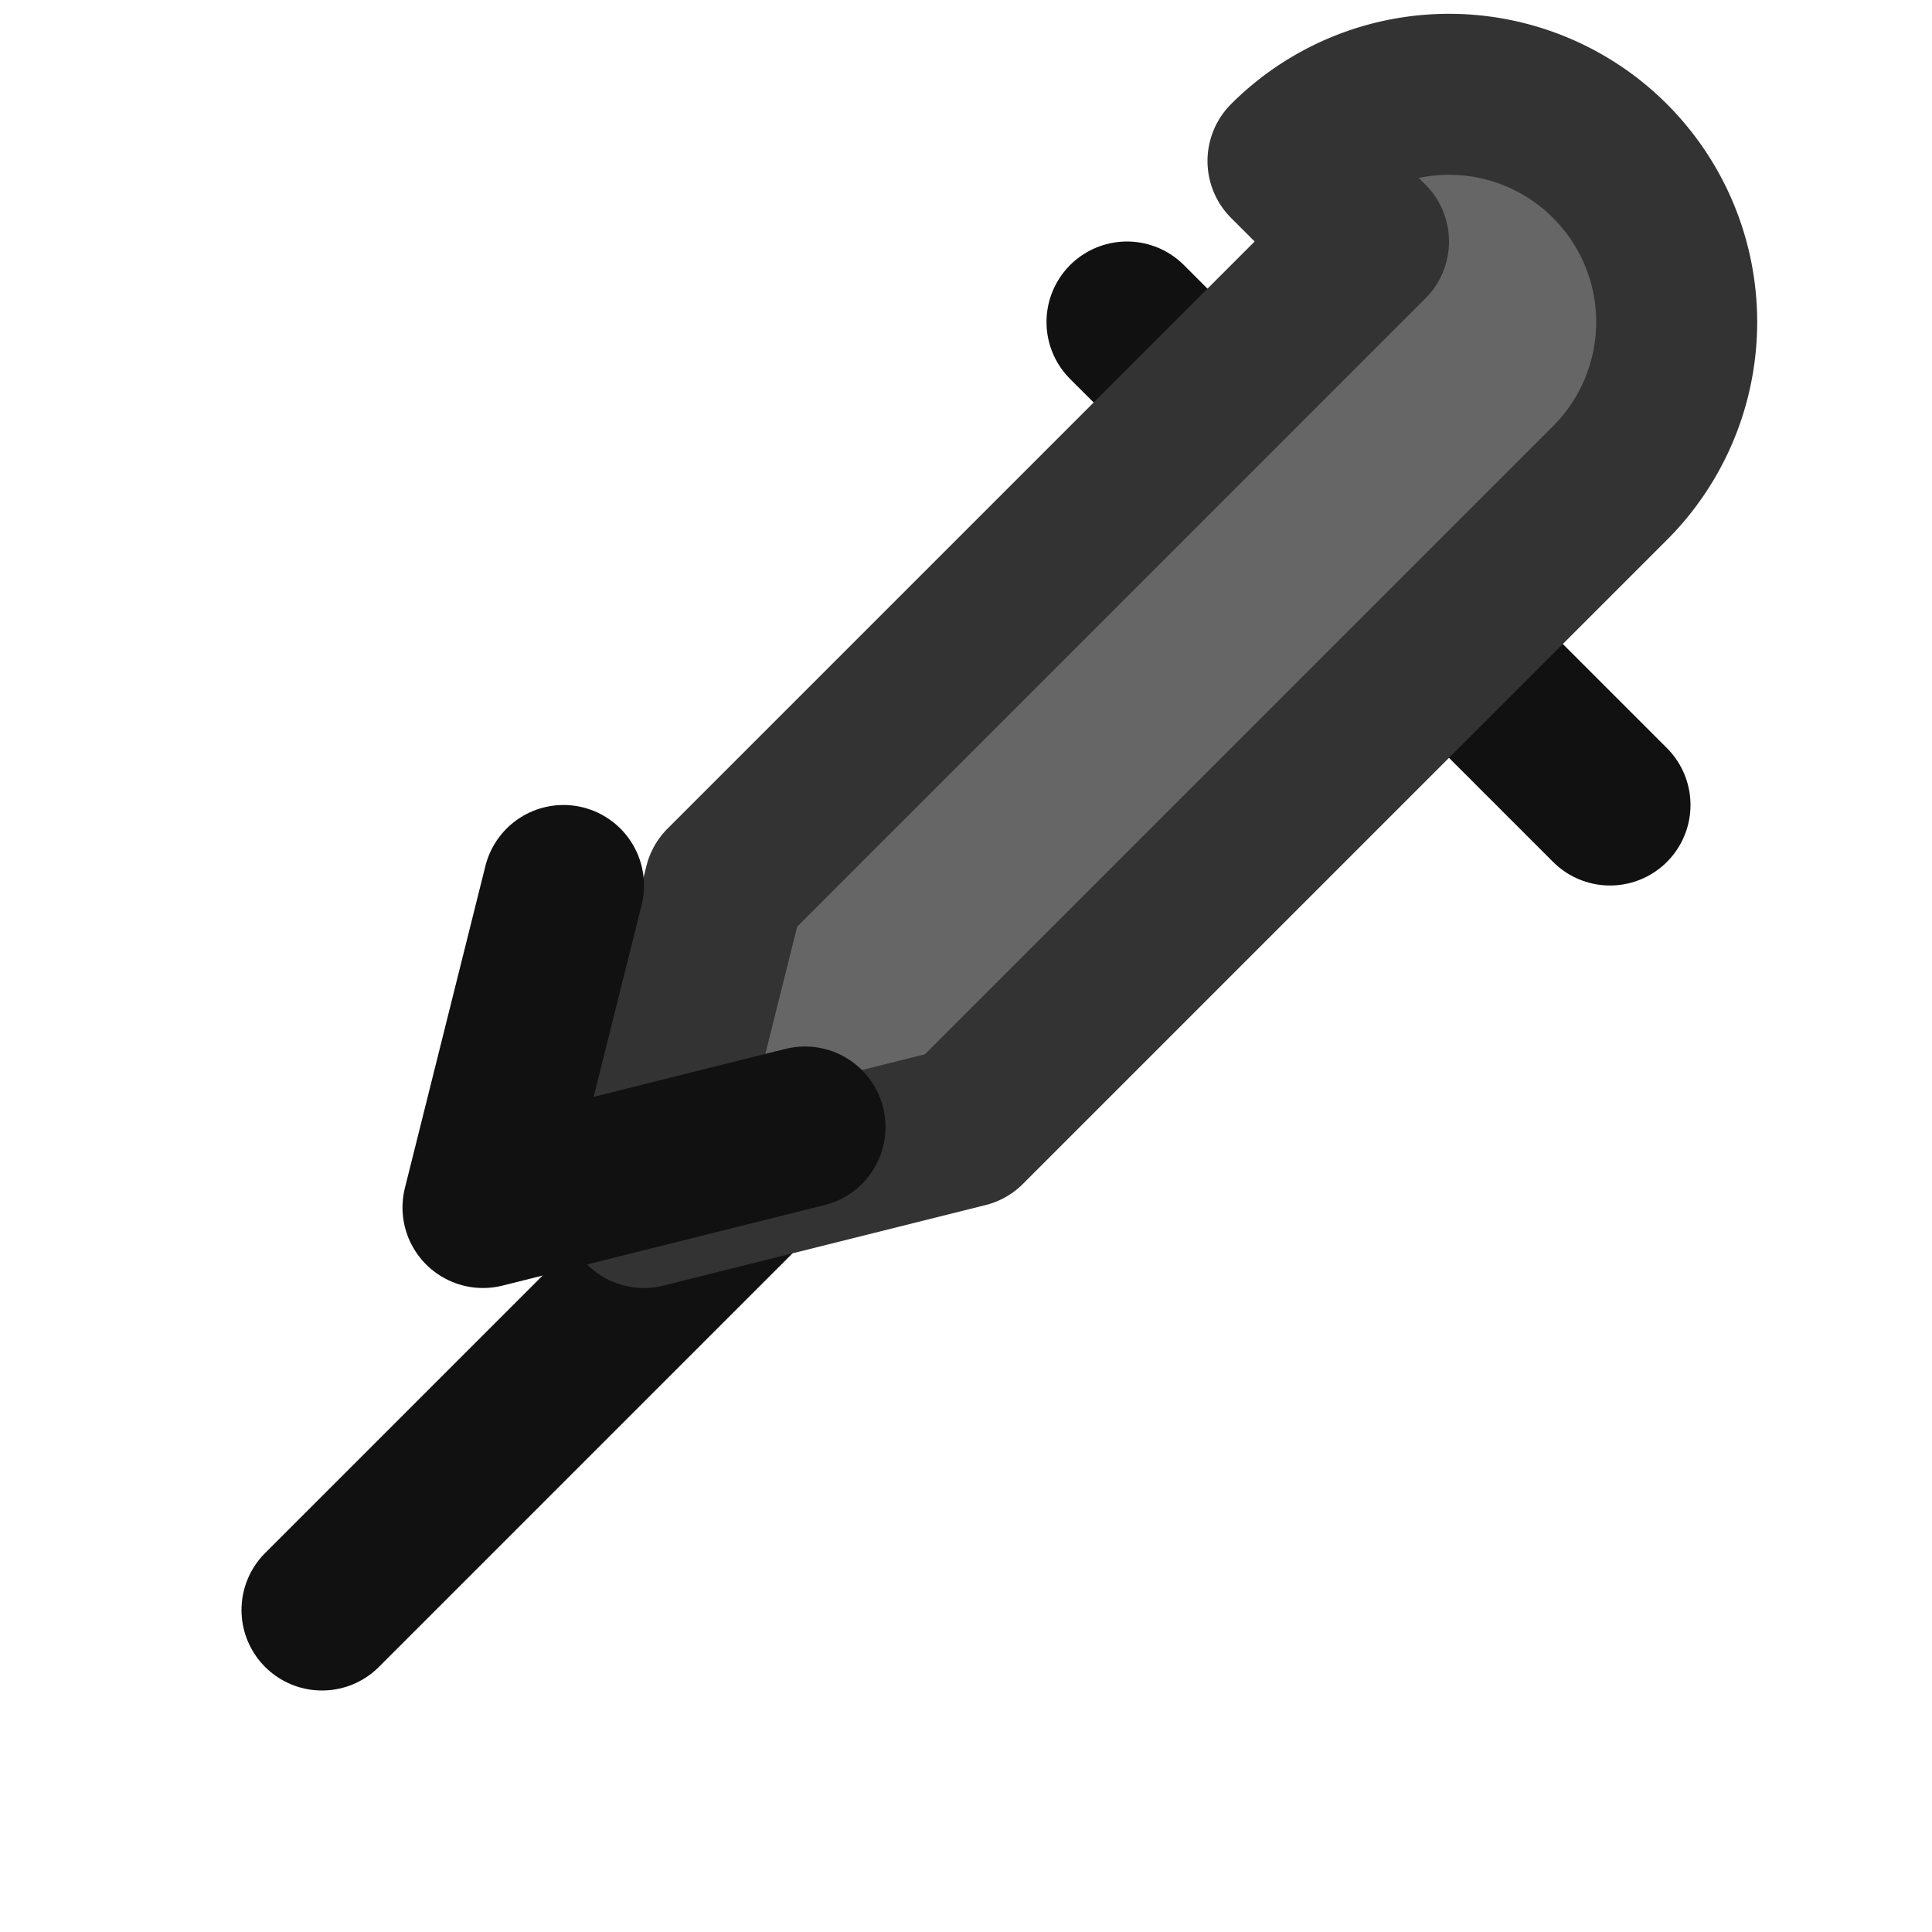 <?xml version="1.0" encoding="UTF-8"?>
<svg xmlns="http://www.w3.org/2000/svg" viewBox="0 0 24 24">
  <title>Eyedropper</title>
  <g fill="none" stroke="#111" stroke-width="2" stroke-linecap="round" stroke-linejoin="round">
    <path d="M14 4l6 6"/>
    <path d="M4 20l6-6"/>
    <path d="M16 2a2.8 2.8 0 014 4l-8 8-4 1 1-4 8-8z" fill="#666" stroke="#333"/>
    <path d="M10 14l-4 1 1-4"/>
  </g>
</svg>
